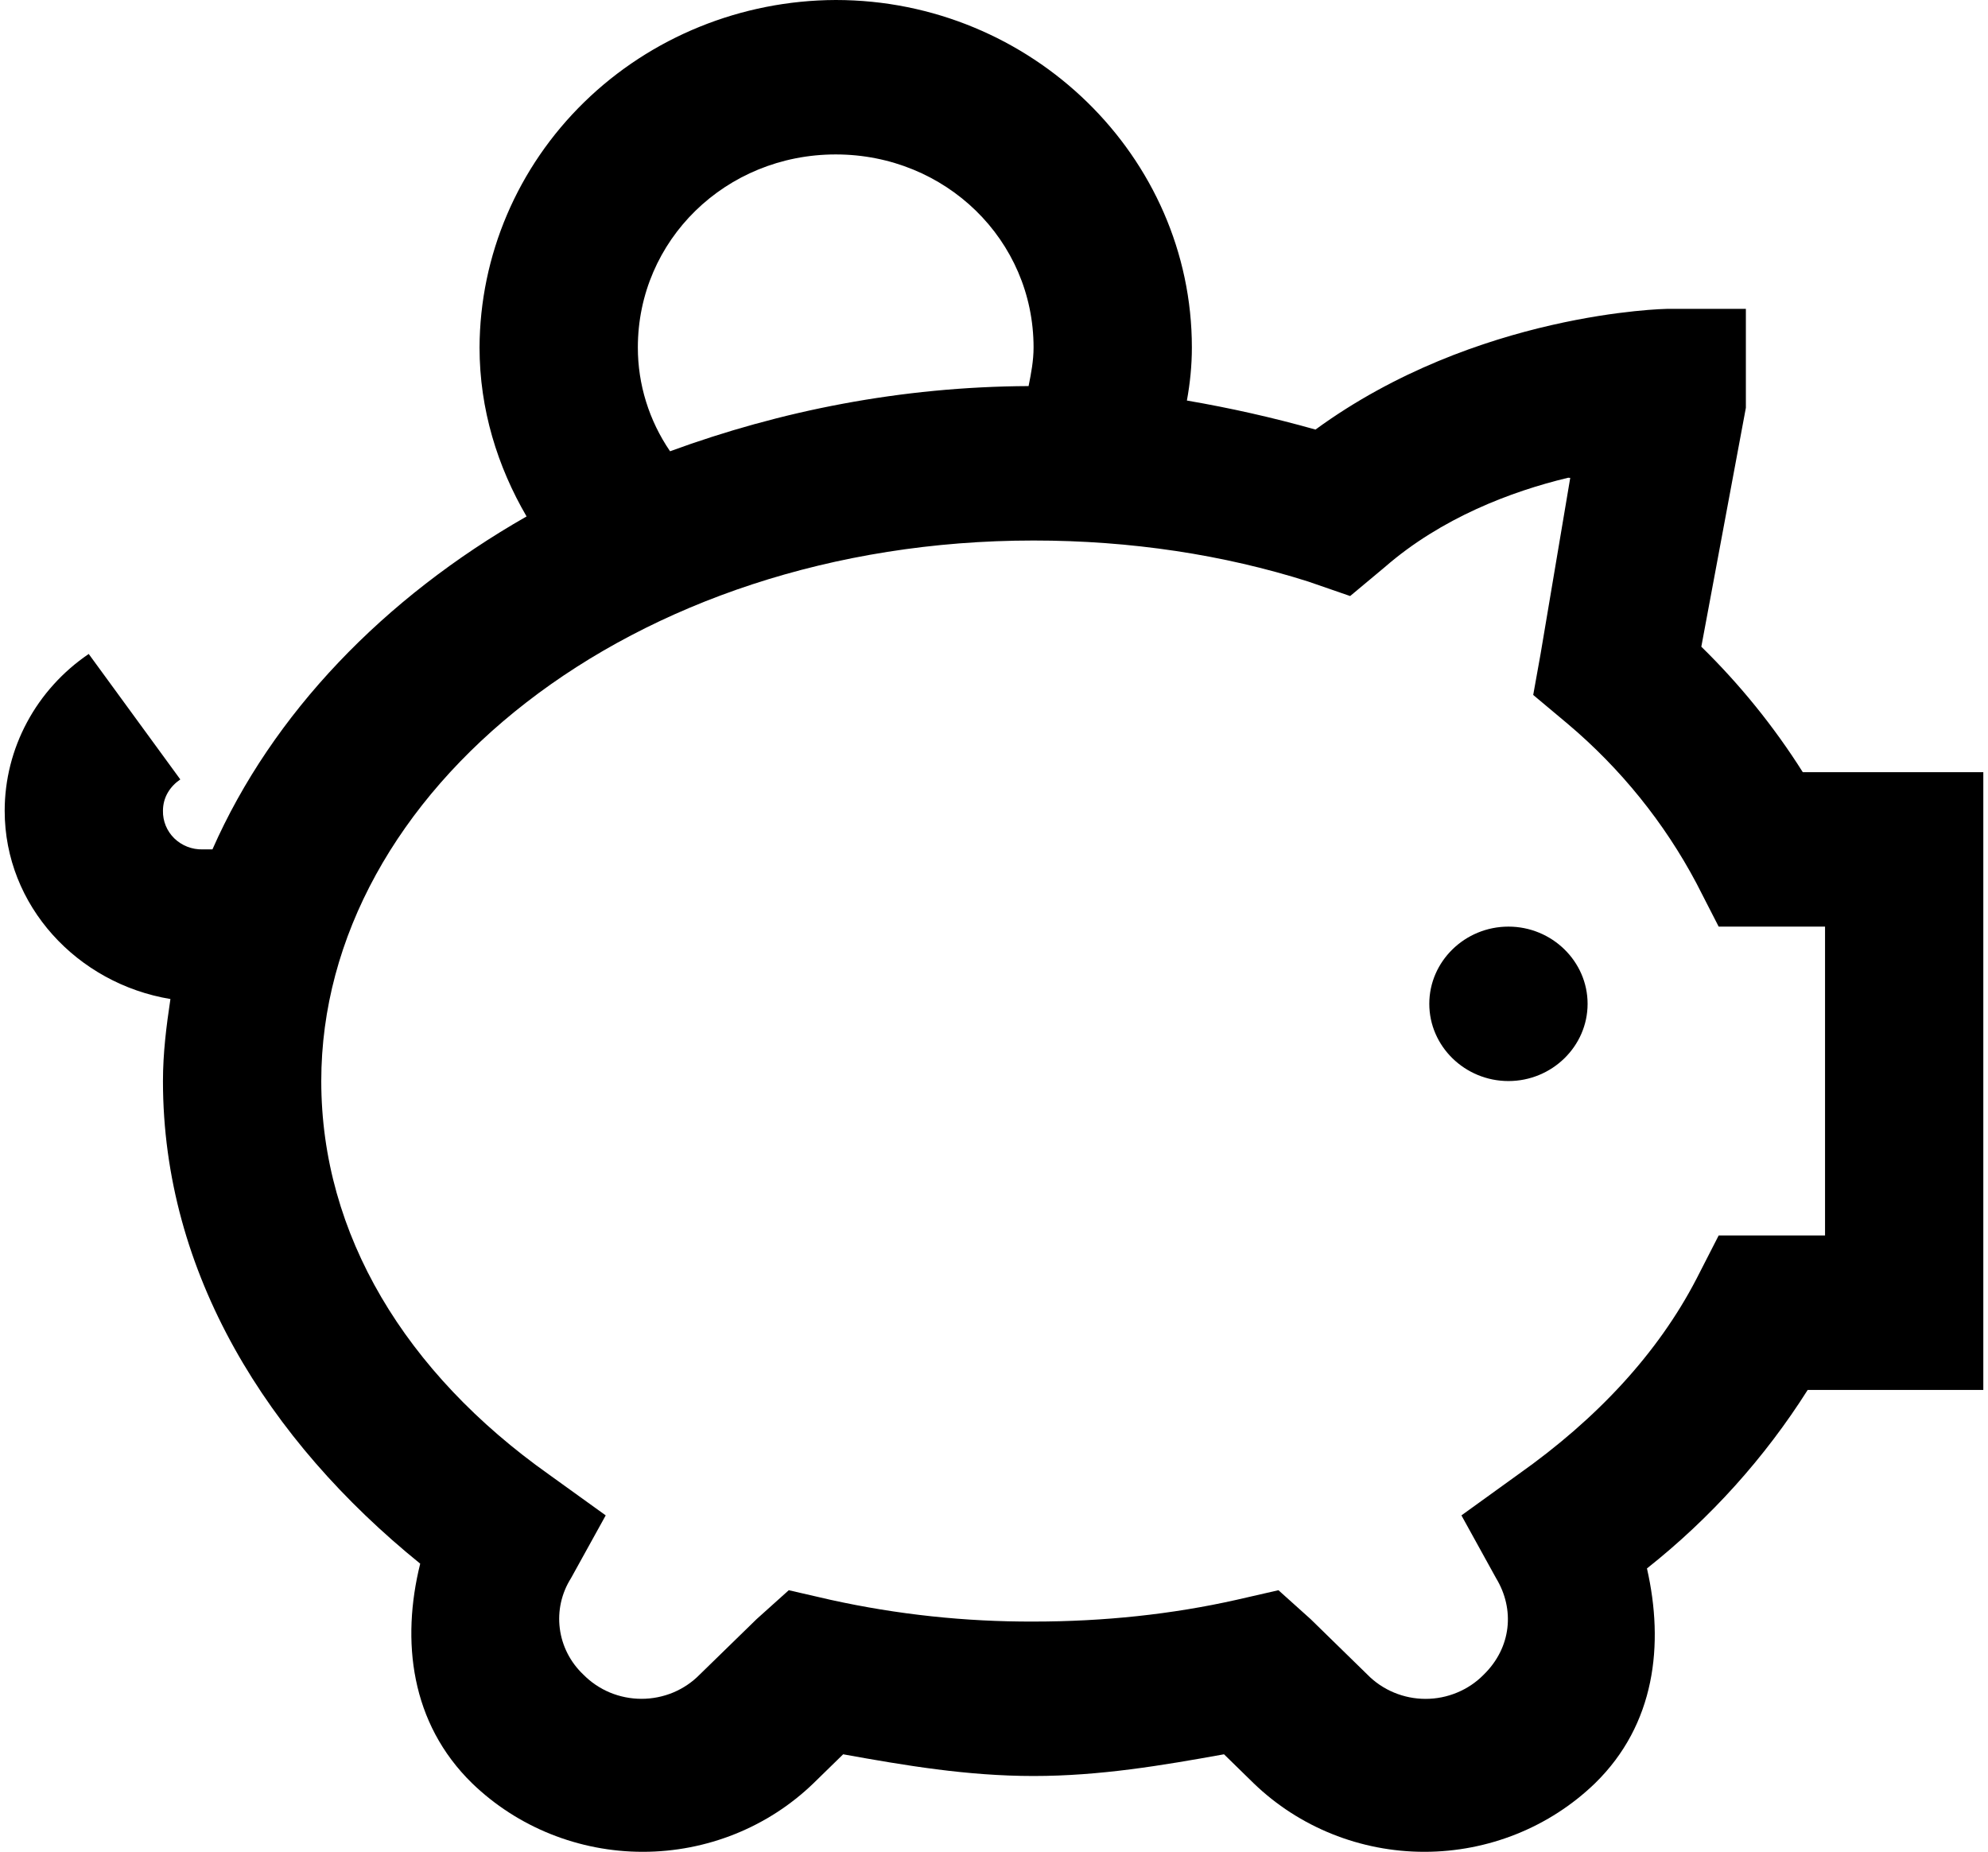 <svg width="73" height="68" viewBox="0 0 73 68" fill="none" xmlns="http://www.w3.org/2000/svg">
<path d="M30.688 0C27.223 0.012 23.903 1.36 21.453 3.75C19.003 6.141 17.622 9.379 17.609 12.76C17.609 15.028 18.269 17.135 19.336 18.964C14.101 21.952 10.004 26.194 7.801 31.19H7.438C7.245 31.195 7.055 31.161 6.876 31.091C6.698 31.021 6.536 30.917 6.4 30.785C6.264 30.652 6.158 30.494 6.086 30.32C6.015 30.146 5.98 29.96 5.984 29.773C5.984 29.273 6.246 28.877 6.621 28.621L3.258 24.014C2.306 24.66 1.528 25.521 0.991 26.524C0.453 27.526 0.172 28.641 0.172 29.773C0.172 33.26 2.84 36.118 6.258 36.685C6.109 37.678 5.984 38.667 5.984 39.697C5.984 46.763 9.832 52.887 15.43 57.419C14.726 60.254 15.078 63.277 17.336 65.483C19.003 67.095 21.256 68 23.604 68C25.951 68 28.204 67.095 29.871 65.483L30.961 64.419C33.23 64.828 35.512 65.216 37.953 65.216C40.394 65.216 42.676 64.828 44.946 64.419L46.035 65.483C47.703 67.095 49.955 68 52.303 68C54.65 68 56.903 67.095 58.57 65.483C60.782 63.322 61.113 60.387 60.477 57.594C62.807 55.748 64.802 53.532 66.379 51.039H72.828V28.355H66.199C65.144 26.684 63.893 25.137 62.473 23.747L64.109 14.974V11.342H61.203C61.203 11.342 54.222 11.455 48.305 15.774C46.752 15.336 45.175 14.981 43.583 14.708C43.699 14.078 43.766 13.423 43.766 12.76C43.766 5.748 37.875 0 30.688 0ZM30.688 5.671C34.727 5.671 37.953 8.818 37.953 12.76C37.953 13.247 37.863 13.712 37.77 14.177C33.082 14.2 28.656 15.085 24.605 16.571C23.833 15.442 23.421 14.116 23.422 12.76C23.422 8.818 26.648 5.671 30.688 5.671ZM57.57 17.546C57.617 17.535 57.617 17.555 57.66 17.546L56.571 24.011L56.3 25.519L57.57 26.583C59.511 28.222 61.114 30.208 62.293 32.432L63.11 34.026H67.016V45.368H63.11L62.293 46.964C60.875 49.697 58.637 52.102 55.754 54.138L53.664 55.646L54.937 57.952C55.629 59.092 55.504 60.498 54.481 61.496C54.205 61.777 53.874 62 53.507 62.152C53.141 62.305 52.746 62.384 52.348 62.384C51.949 62.384 51.555 62.305 51.188 62.152C50.822 62 50.49 61.777 50.215 61.496L48.125 59.454L46.945 58.394L45.399 58.748C43.039 59.279 40.531 59.545 37.953 59.545C35.447 59.554 32.949 59.287 30.504 58.748L28.964 58.394L27.781 59.457L25.692 61.493C25.416 61.774 25.084 61.998 24.718 62.151C24.351 62.303 23.956 62.382 23.557 62.382C23.158 62.382 22.763 62.303 22.396 62.151C22.03 61.998 21.698 61.774 21.422 61.493C20.944 61.041 20.638 60.444 20.556 59.799C20.473 59.154 20.619 58.502 20.969 57.949L22.242 55.646L20.152 54.141C14.895 50.415 11.797 45.334 11.797 39.697C11.797 29.086 23.16 19.848 37.953 19.848C41.528 19.848 44.934 20.37 48.035 21.354L49.578 21.887L50.851 20.824C52.926 19.018 55.492 18.045 57.57 17.546ZM55.391 34.026C53.792 34.026 52.484 35.302 52.484 36.861C52.484 38.421 53.792 39.697 55.391 39.697C56.989 39.697 58.297 38.421 58.297 36.861C58.297 35.302 56.989 34.026 55.391 34.026Z" fill="black"/>
</svg>
